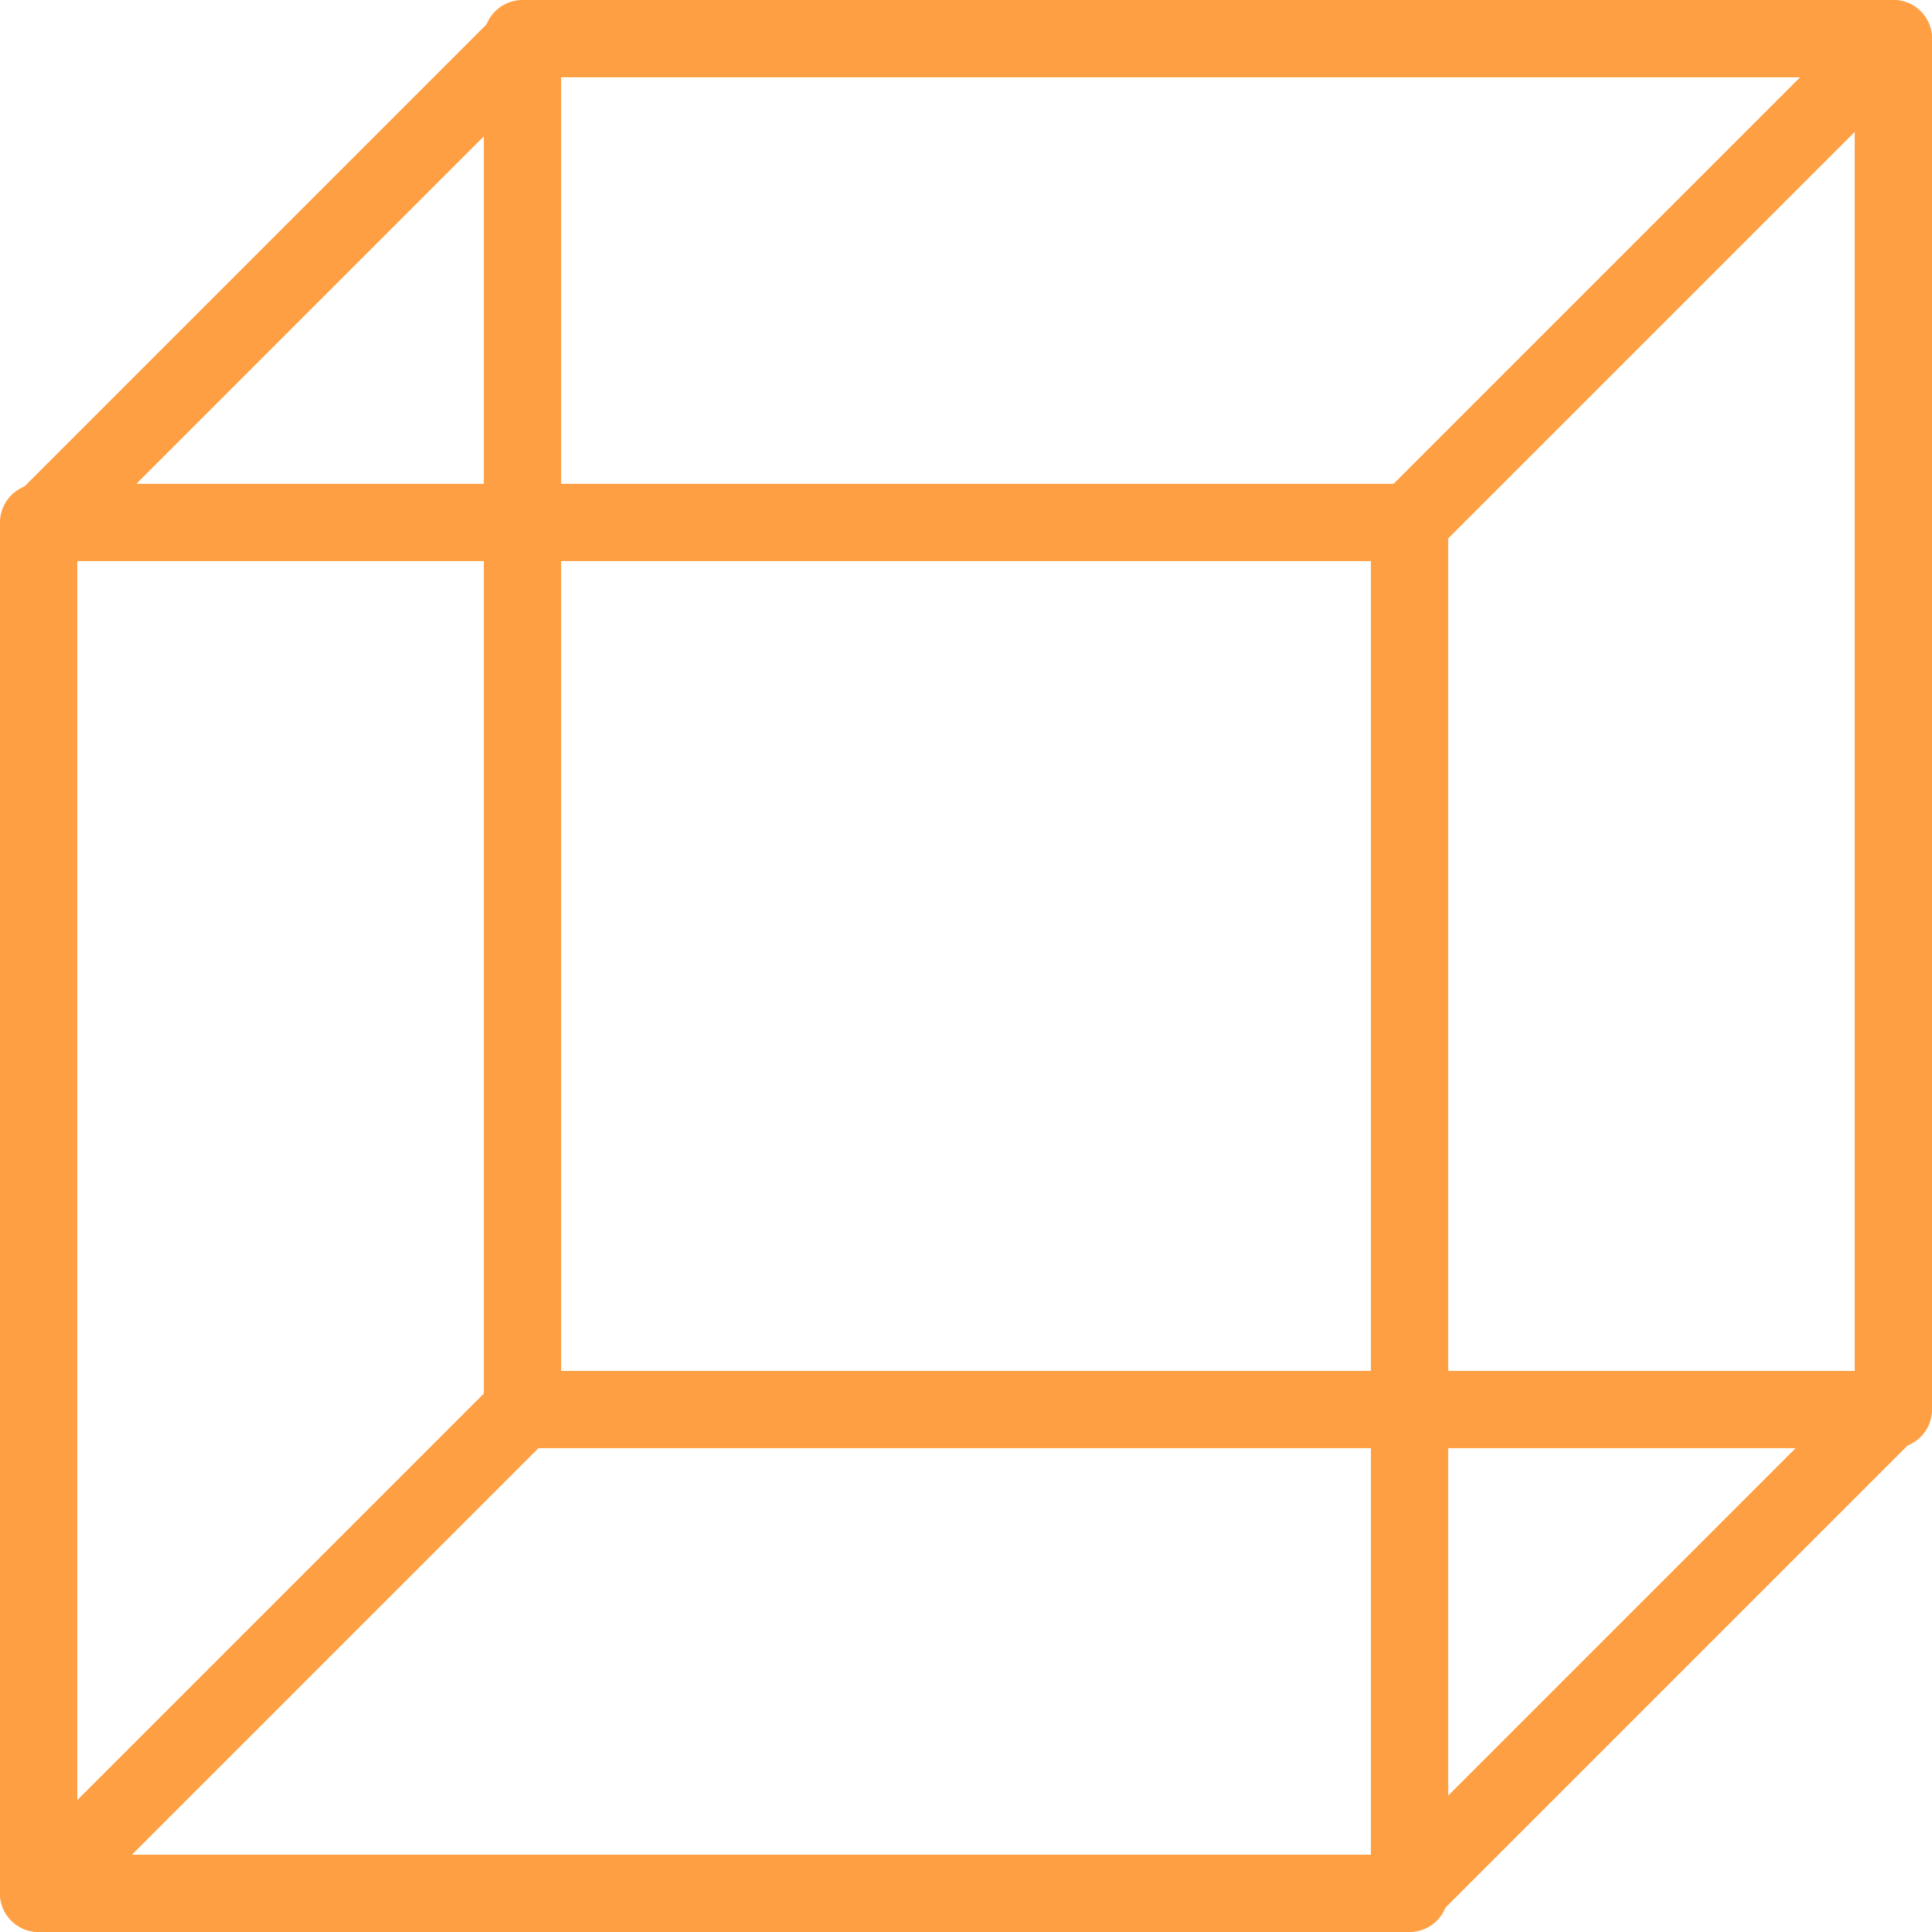 <?xml version="1.0" encoding="UTF-8"?>
<svg width="100px" height="100px" viewBox="0 0 100 100" version="1.1" xmlns="http://www.w3.org/2000/svg" xmlns:xlink="http://www.w3.org/1999/xlink">
    <!-- Generator: Sketch 50 (54983) - http://www.bohemiancoding.com/sketch -->
    <title>53. Cube</title>
    <desc>Created with Sketch.</desc>
    <defs></defs>
    <g id="53.-Cube" stroke="none" stroke-width="1" fill="none" fill-rule="evenodd" stroke-linecap="round" stroke-linejoin="round">
        <g transform="translate(2, 2)" stroke="#FF9F43" stroke-width="4">
            <rect id="Layer-1" x="0" y="25.043" width="70.957" height="70.957"></rect>
            <rect id="Layer-2" x="25.043" y="0" width="70.957" height="70.957"></rect>
            <path d="M70.727,96 L96,70.727" id="Layer-3"></path>
            <path d="M0,96 L25.273,70.727" id="Layer-4"></path>
            <path d="M0,25.273 L25.273,0" id="Layer-5"></path>
            <path d="M70.727,25.273 L96,0" id="Layer-6"></path>
        </g>
    </g>
</svg>